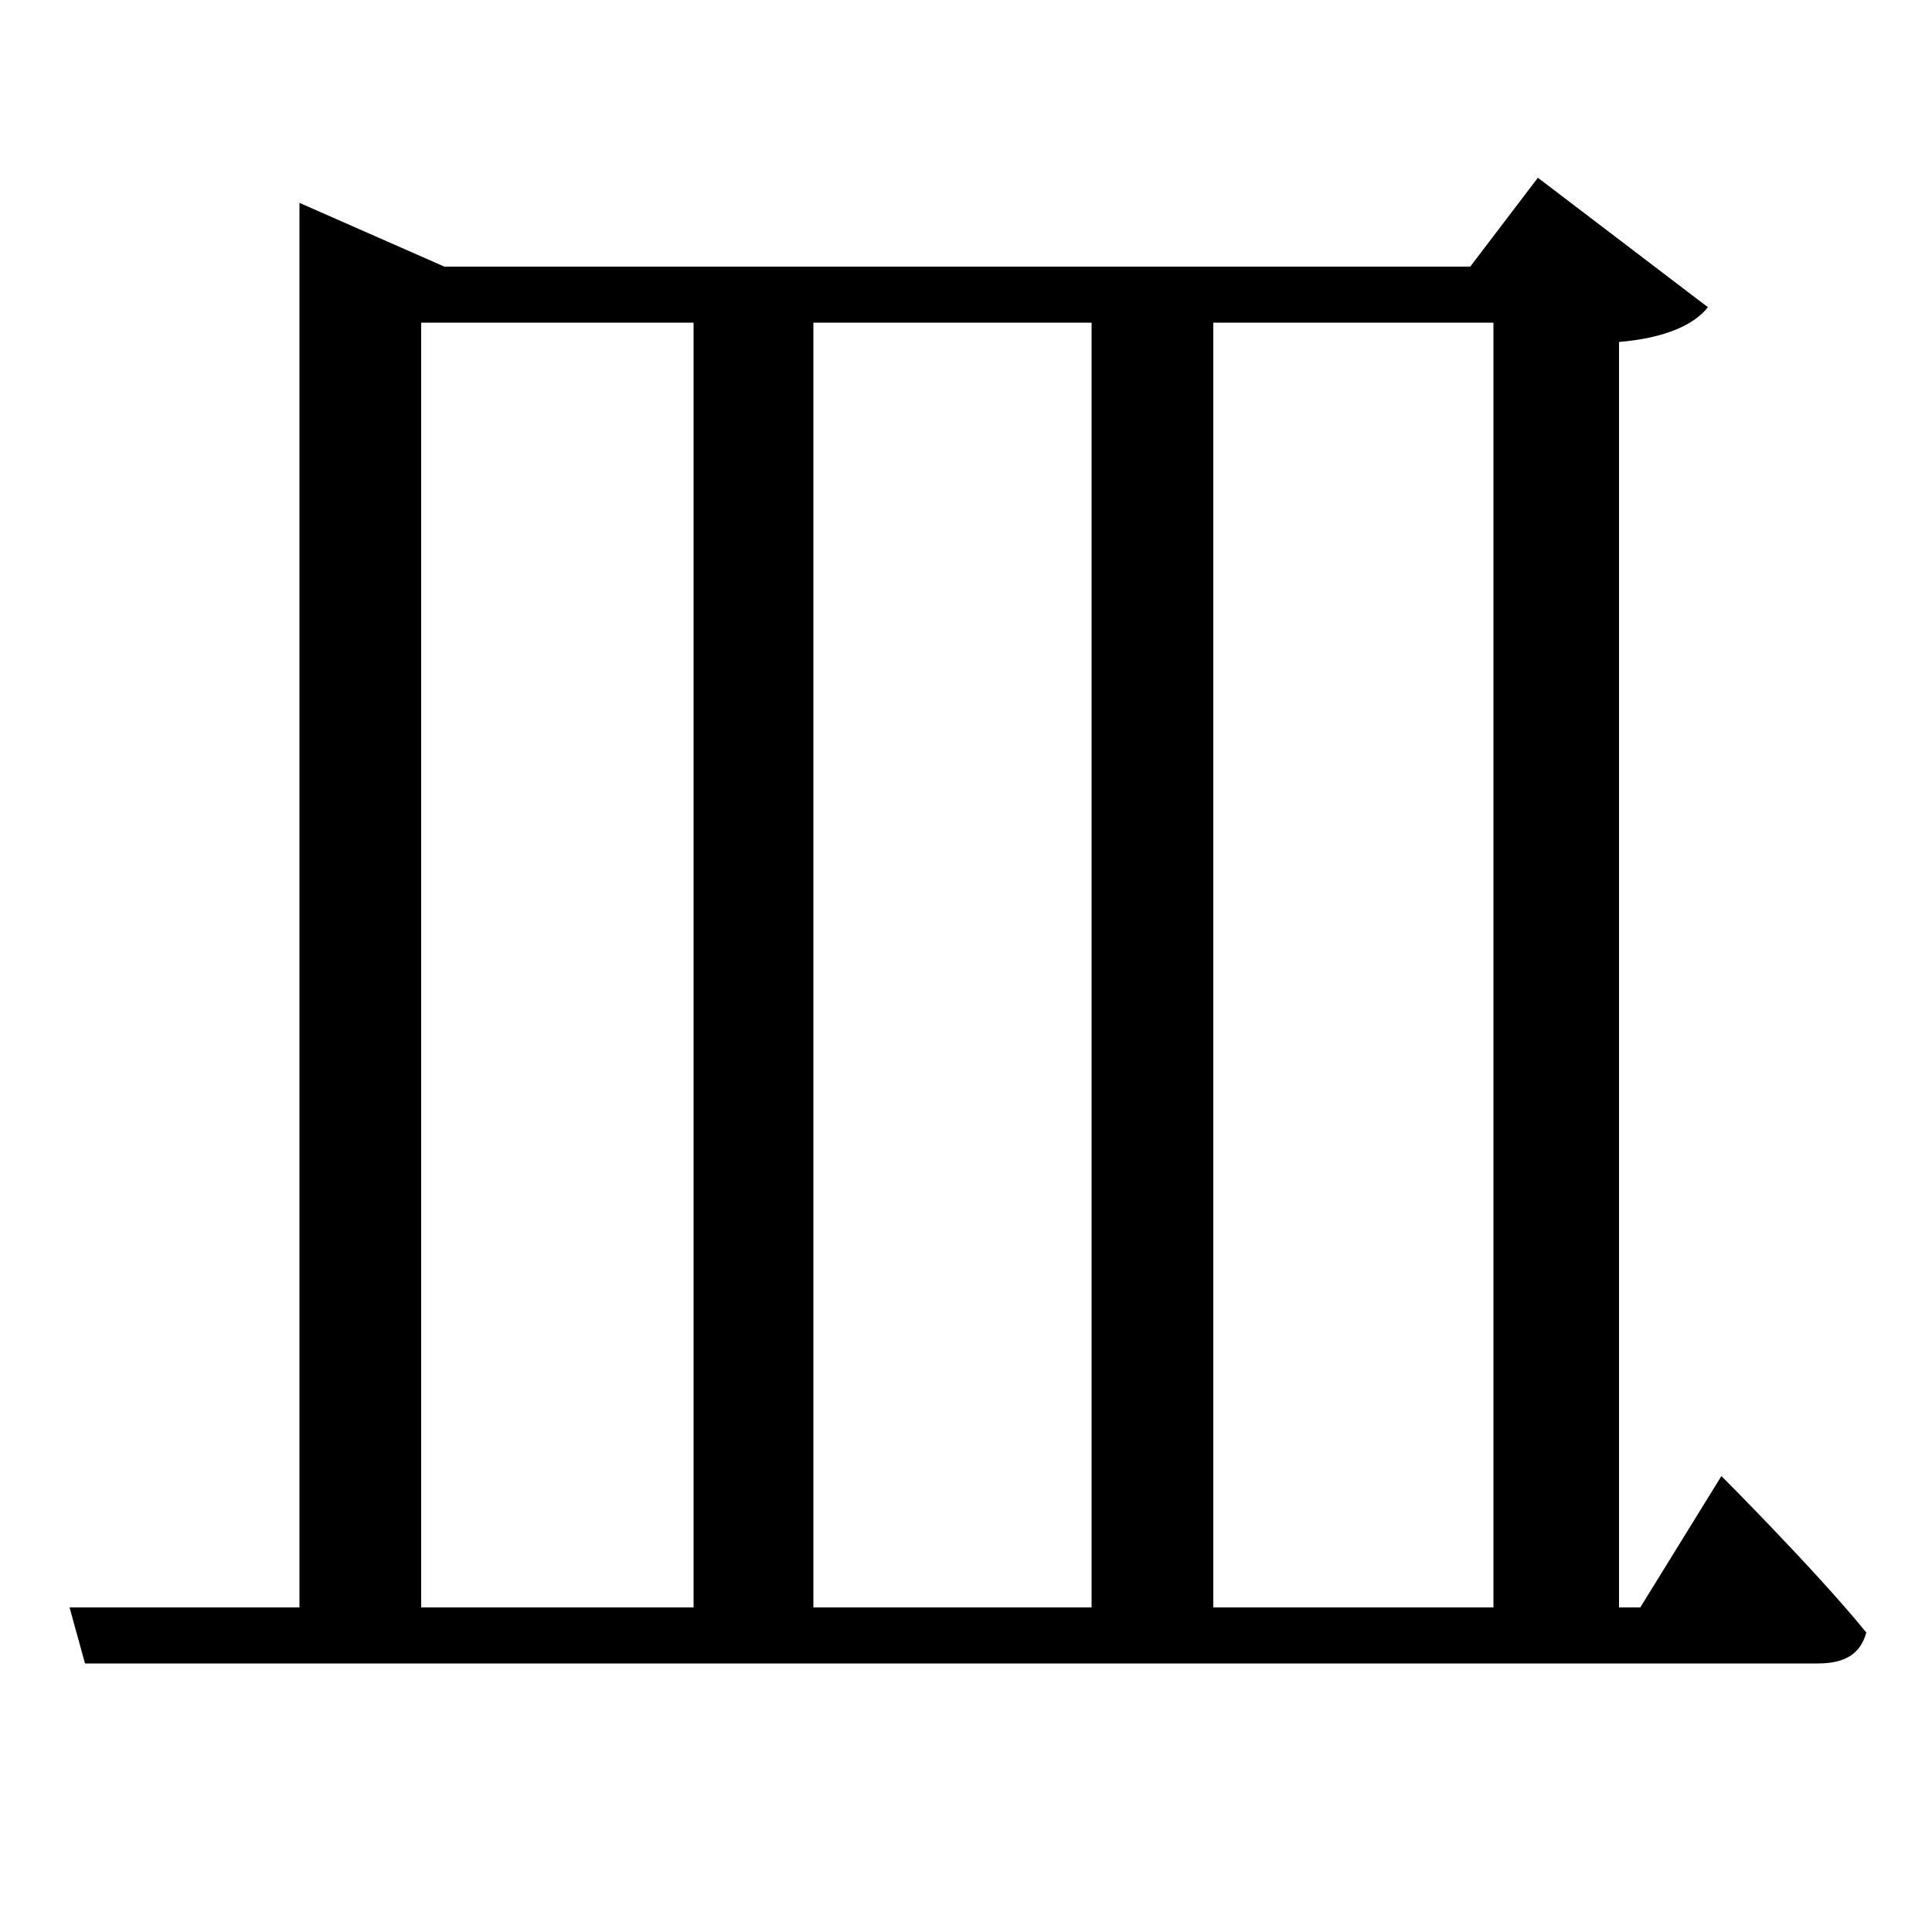 <svg xmlns="http://www.w3.org/2000/svg"
    viewBox="0 0 1000 1000">
  <!--
© 2017-2023 Adobe (http://www.adobe.com/).
Noto is a trademark of Google Inc.
This Font Software is licensed under the SIL Open Font License, Version 1.1. This Font Software is distributed on an "AS IS" BASIS, WITHOUT WARRANTIES OR CONDITIONS OF ANY KIND, either express or implied. See the SIL Open Font License for the specific language, permissions and limitations governing your use of this Font Software.
http://scripts.sil.org/OFL
  -->
<path d="M359 167L359 832 218 832 218 167ZM421 167L565 167 565 832 421 832ZM36 832L44 861 941 861C955 861 963 856 966 845 940 813 891 764 891 764L849 832 838 832 838 177C862 175 877 168 884 159L796 92 761 138 230 138 155 105 155 832ZM628 167L773 167 773 832 628 832Z"/>
</svg>